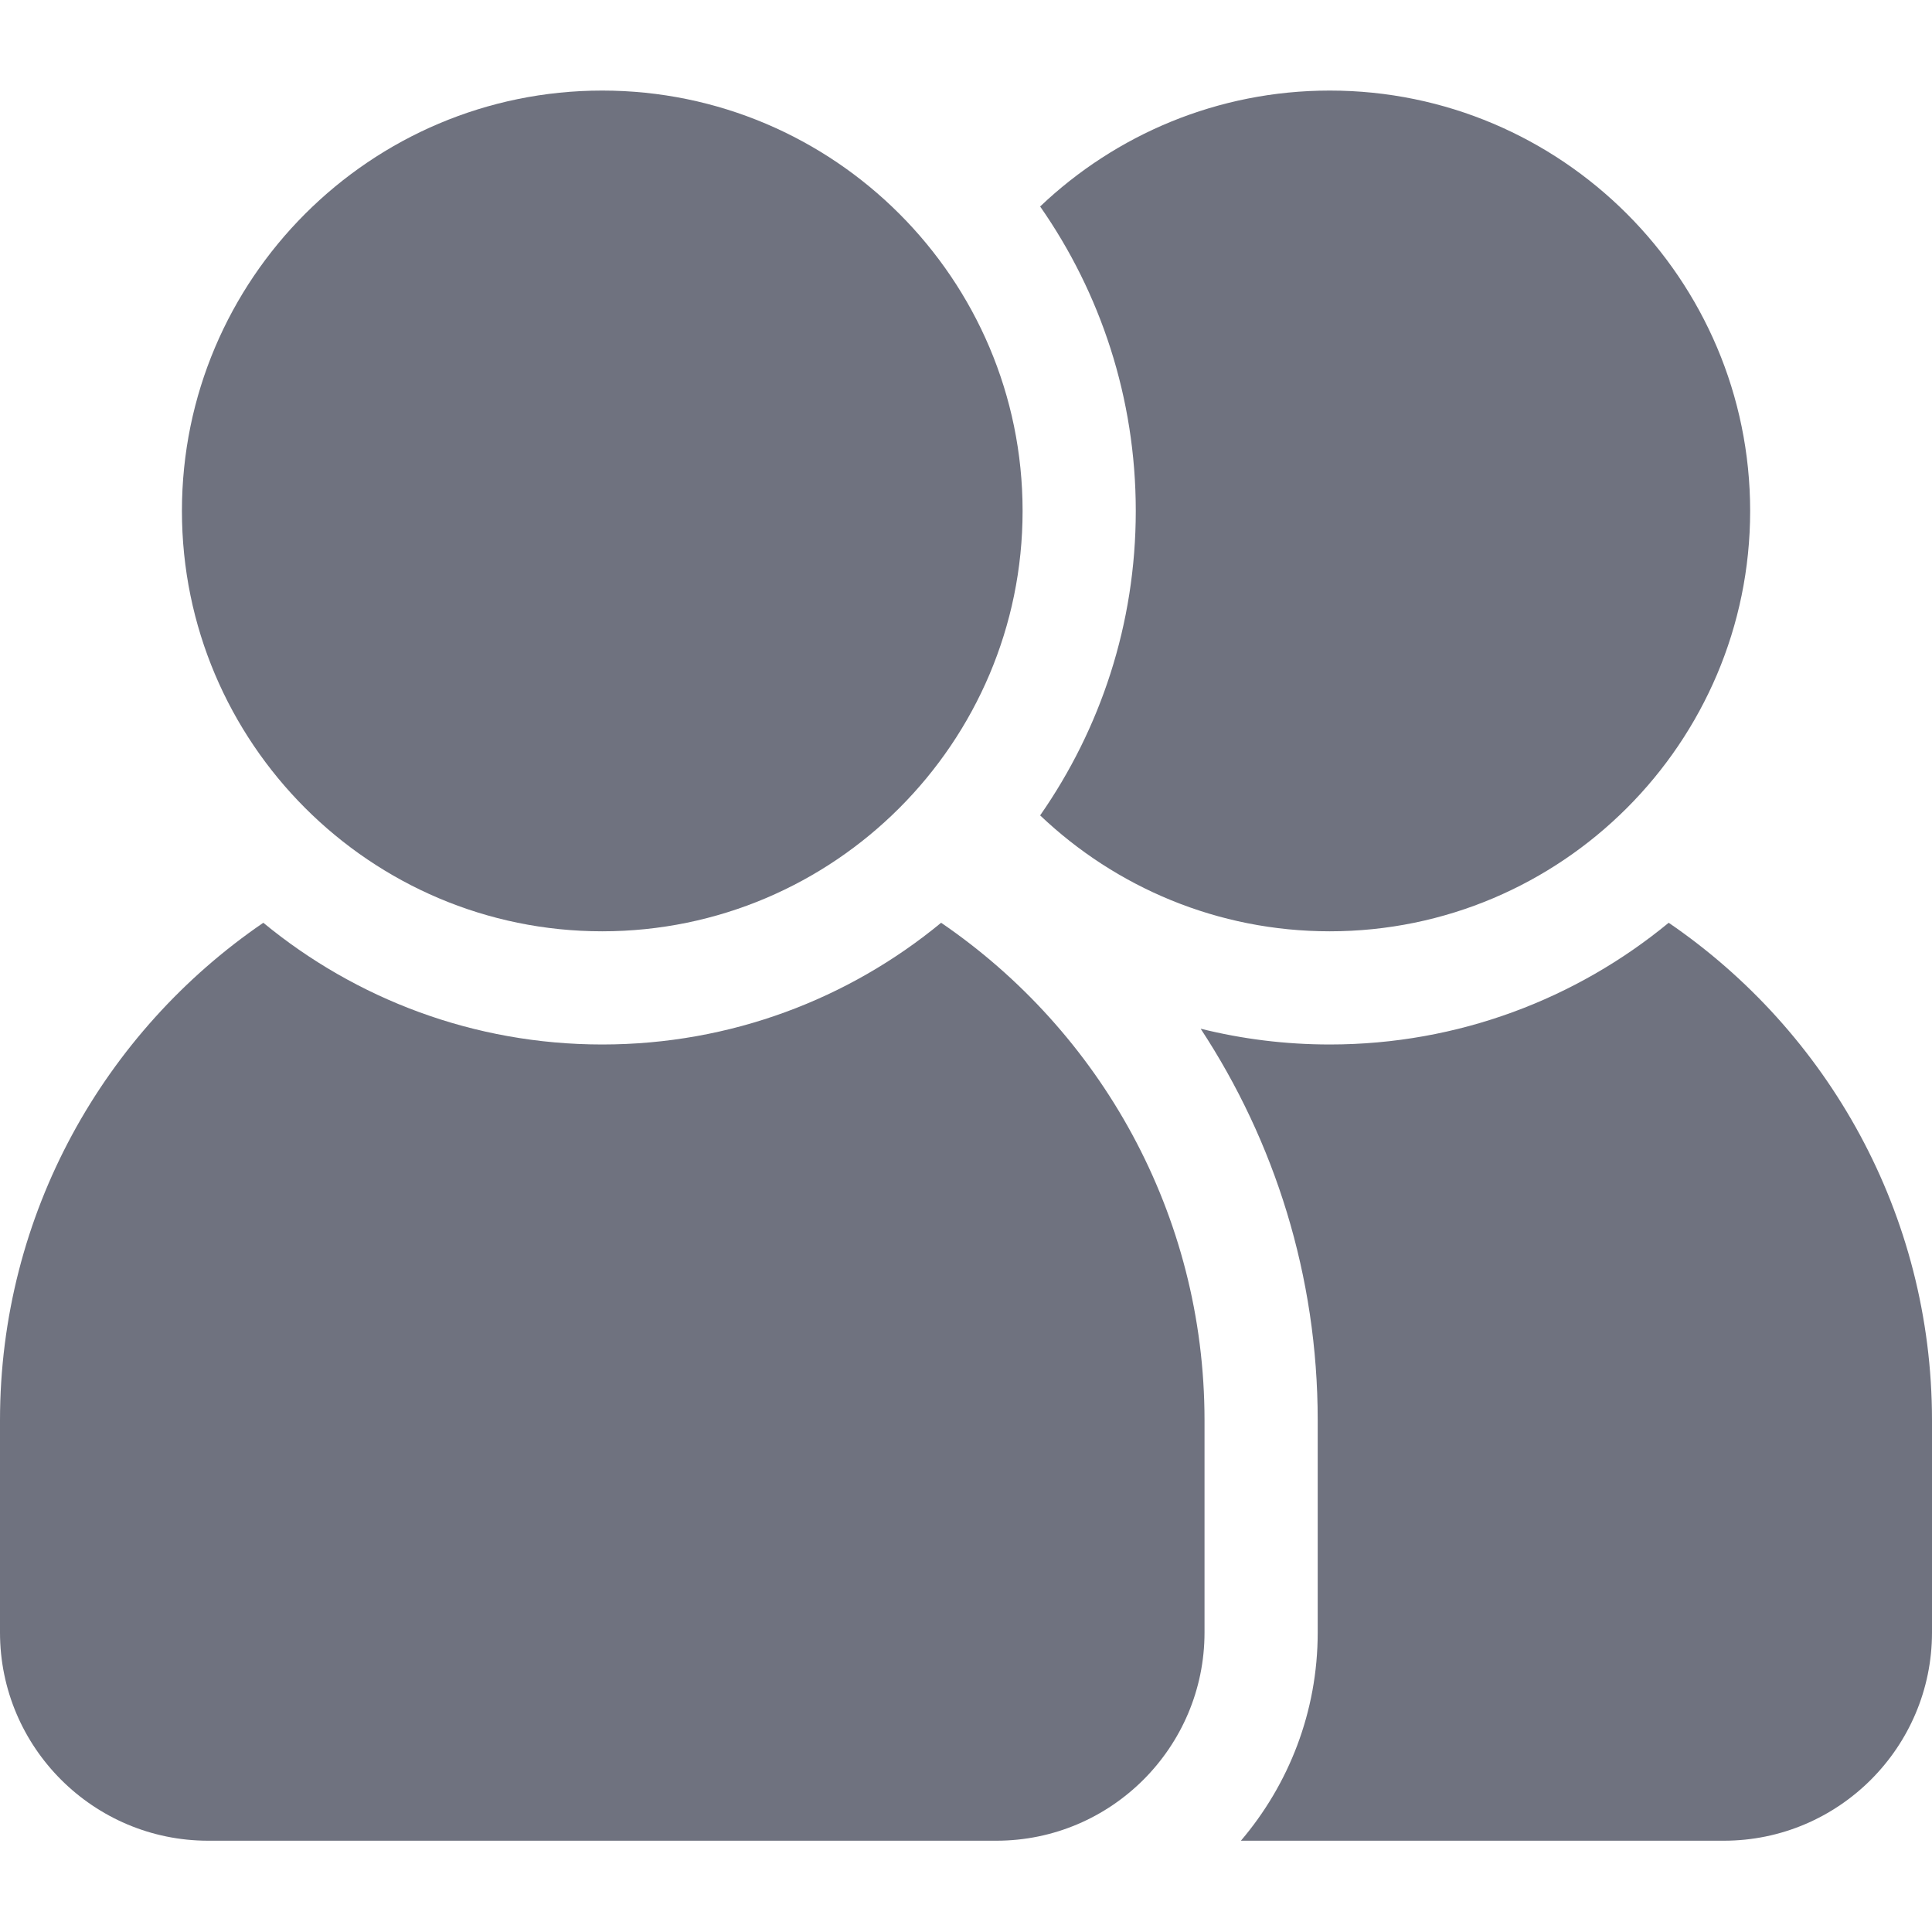 <svg width="24" height="24" viewBox="0 0 24 24" fill="none" xmlns="http://www.w3.org/2000/svg">
<path d="M20.729 11.463C19.583 12.407 18.116 12.975 16.519 12.975C15.966 12.975 15.429 12.907 14.915 12.779C15.834 14.178 16.369 15.849 16.369 17.644V20.28C16.369 21.265 16.009 22.168 15.415 22.866H21.414C22.84 22.866 24 21.706 24 20.28V17.644C24 15.079 22.702 12.811 20.729 11.463Z" fill="#6F727F"/>
<path d="M7.481 11.569C10.361 11.569 12.703 9.226 12.703 6.347C12.703 3.467 10.361 1.125 7.481 1.125C4.602 1.125 2.26 3.467 2.26 6.347C2.26 9.226 4.602 11.569 7.481 11.569Z" fill="#6F727F"/>
<path d="M16.519 11.569C19.398 11.569 21.741 9.226 21.741 6.347C21.741 3.467 19.398 1.125 16.519 1.125C15.126 1.125 13.859 1.673 12.921 2.565C13.67 3.638 14.109 4.942 14.109 6.347C14.109 7.752 13.67 9.055 12.921 10.129C13.859 11.021 15.126 11.569 16.519 11.569Z" fill="#6F727F"/>
<path d="M11.691 11.463C10.546 12.407 9.079 12.975 7.481 12.975C5.884 12.975 4.417 12.407 3.271 11.463C1.298 12.811 3.8147e-06 15.079 3.8147e-06 17.644V20.28C3.8147e-06 21.706 1.16 22.866 2.586 22.866H12.377C13.803 22.866 14.963 21.706 14.963 20.28V17.644C14.963 15.079 13.665 12.811 11.691 11.463Z" fill="#6F727F"/>
</svg>
